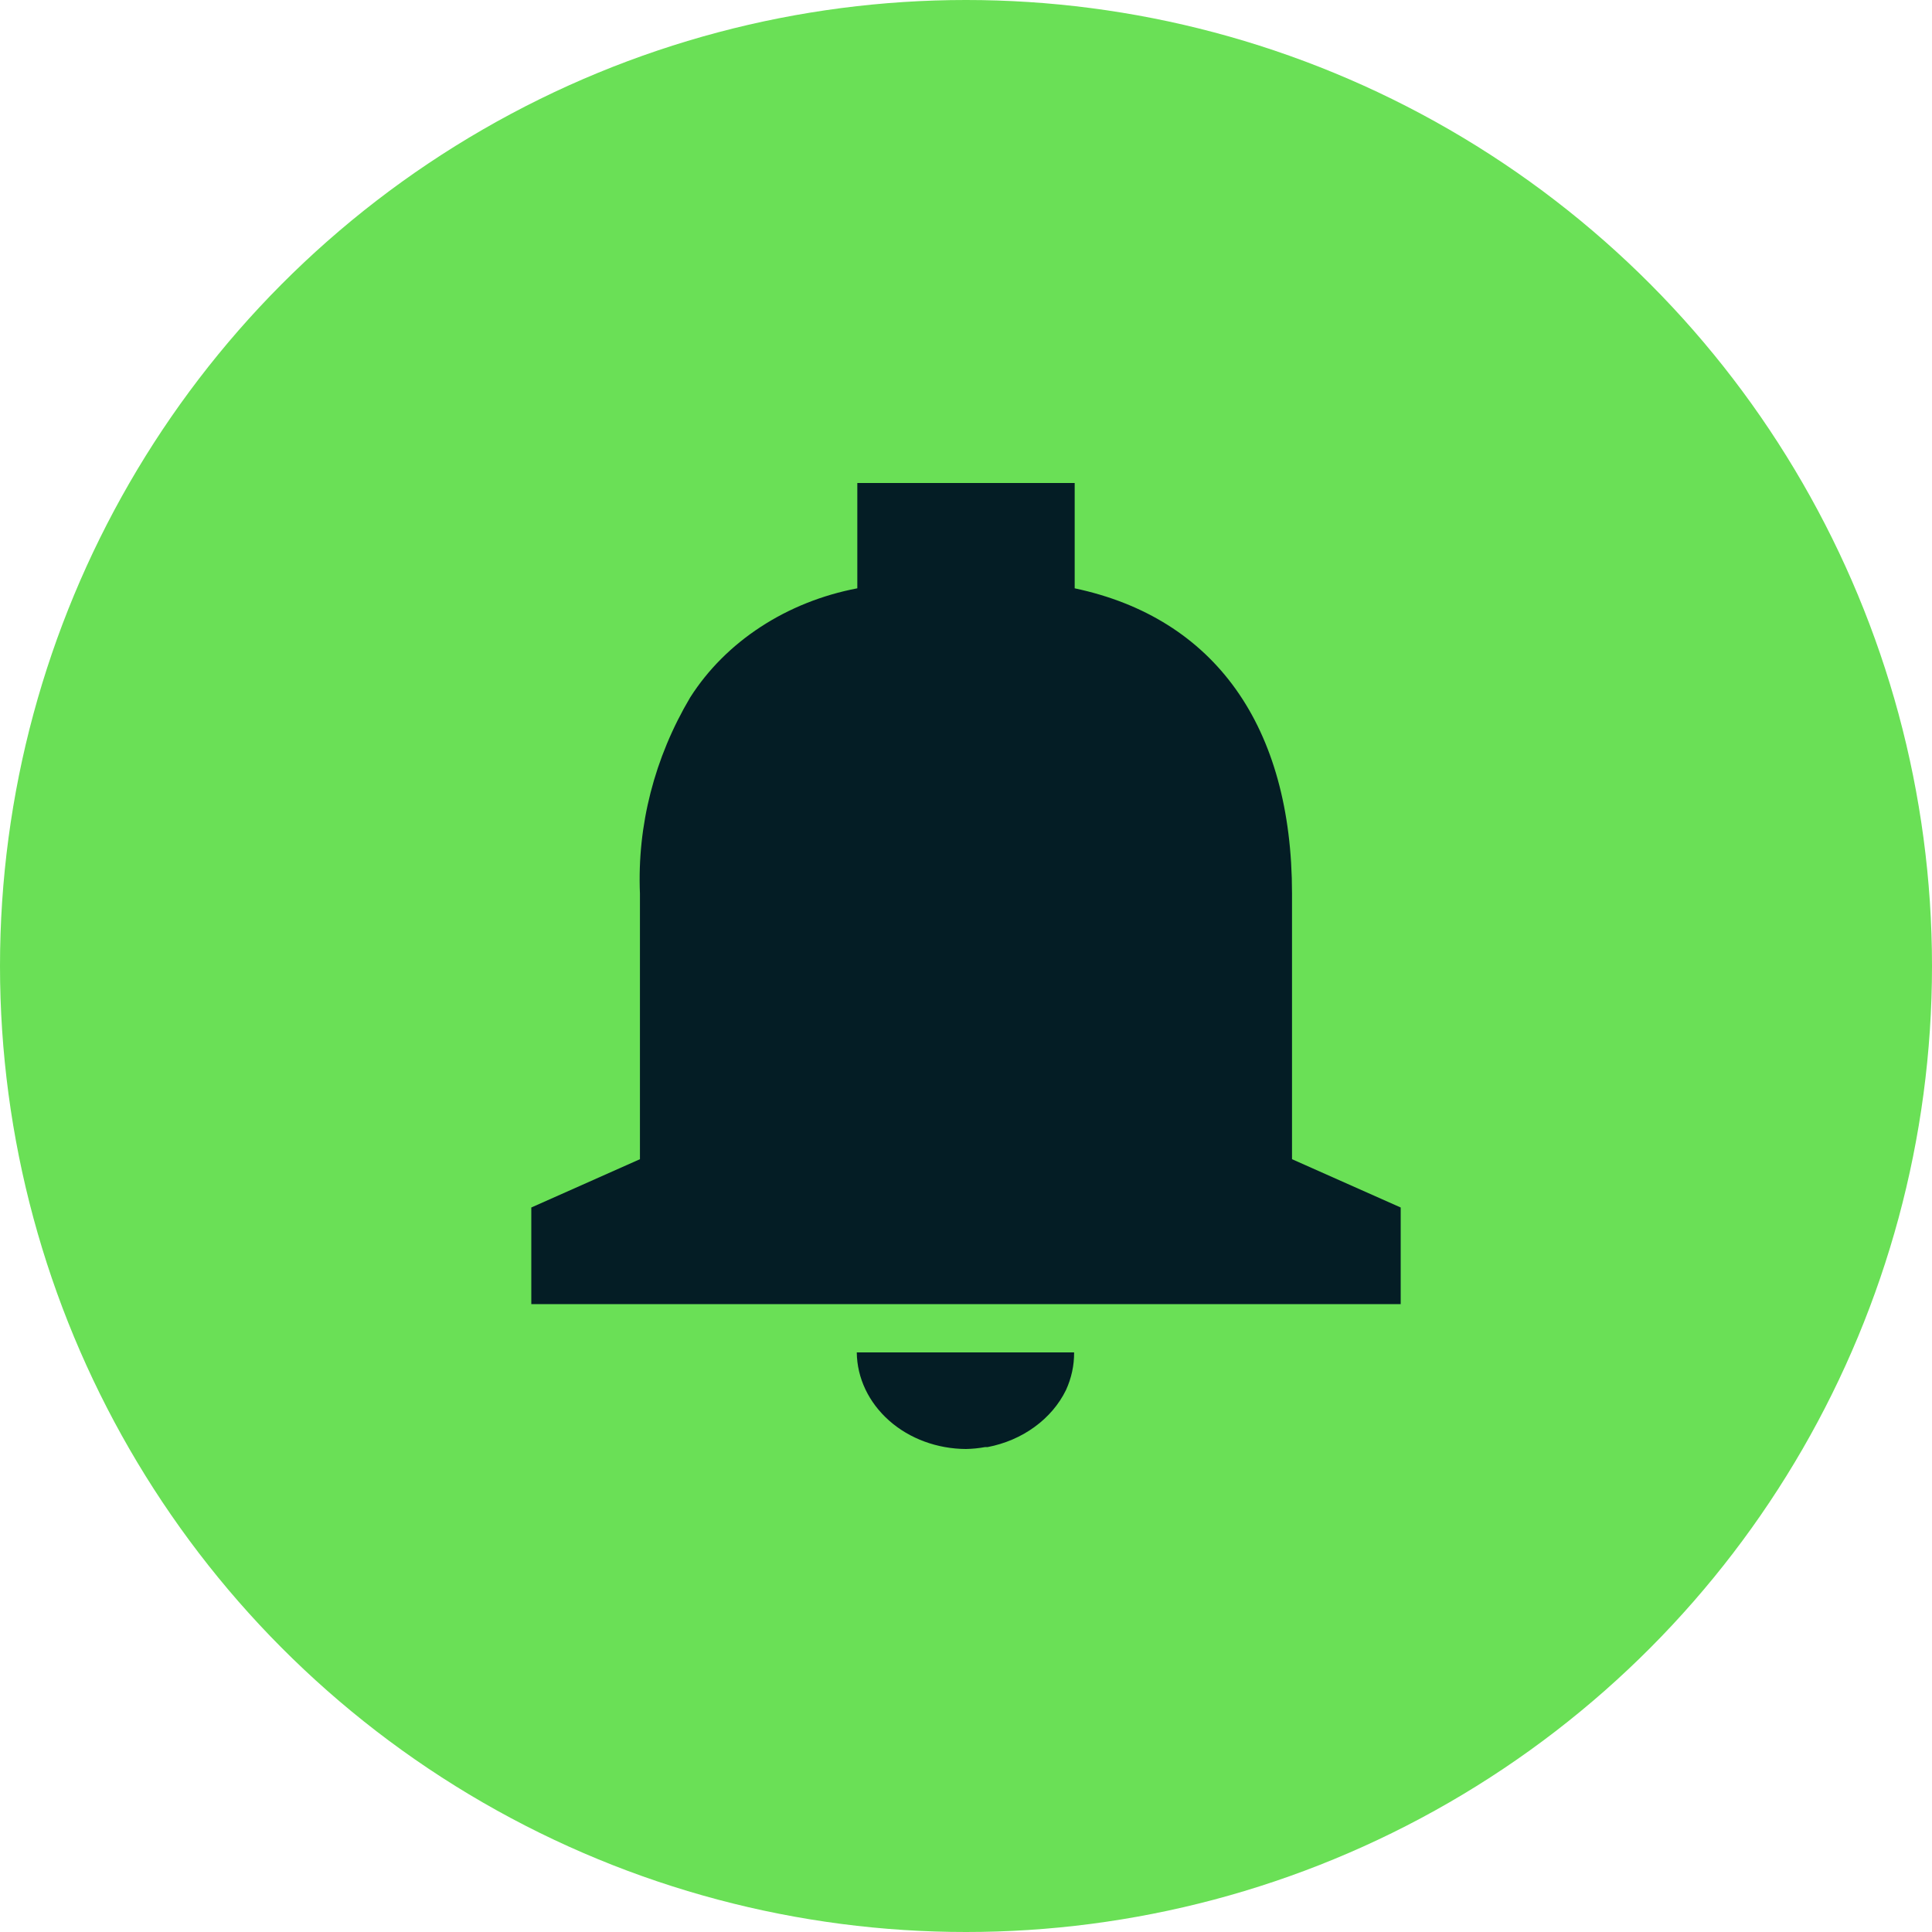 <svg width="43" height="43" viewBox="0 0 43 43" fill="none" xmlns="http://www.w3.org/2000/svg">
<circle cx="21.5" cy="21.5" r="21.5" fill="#6AE056"/>
<path d="M21.5 32.25C20.858 32.247 20.243 32.02 19.789 31.618C19.334 31.215 19.075 30.67 19.069 30.1H23.906C23.909 30.387 23.847 30.672 23.725 30.939C23.569 31.258 23.329 31.539 23.026 31.759C22.724 31.98 22.366 32.133 21.983 32.207H21.927C21.786 32.233 21.643 32.247 21.5 32.25ZM31.175 29.025H11.825V26.875L14.243 25.8V19.887C14.18 18.371 14.565 16.866 15.361 15.523C15.753 14.907 16.287 14.372 16.928 13.954C17.569 13.535 18.303 13.242 19.081 13.094V10.75H23.919V13.094C27.037 13.754 28.756 16.166 28.756 19.887V25.8L31.175 26.875V29.025Z" fill="#041D25"/>
</svg>
